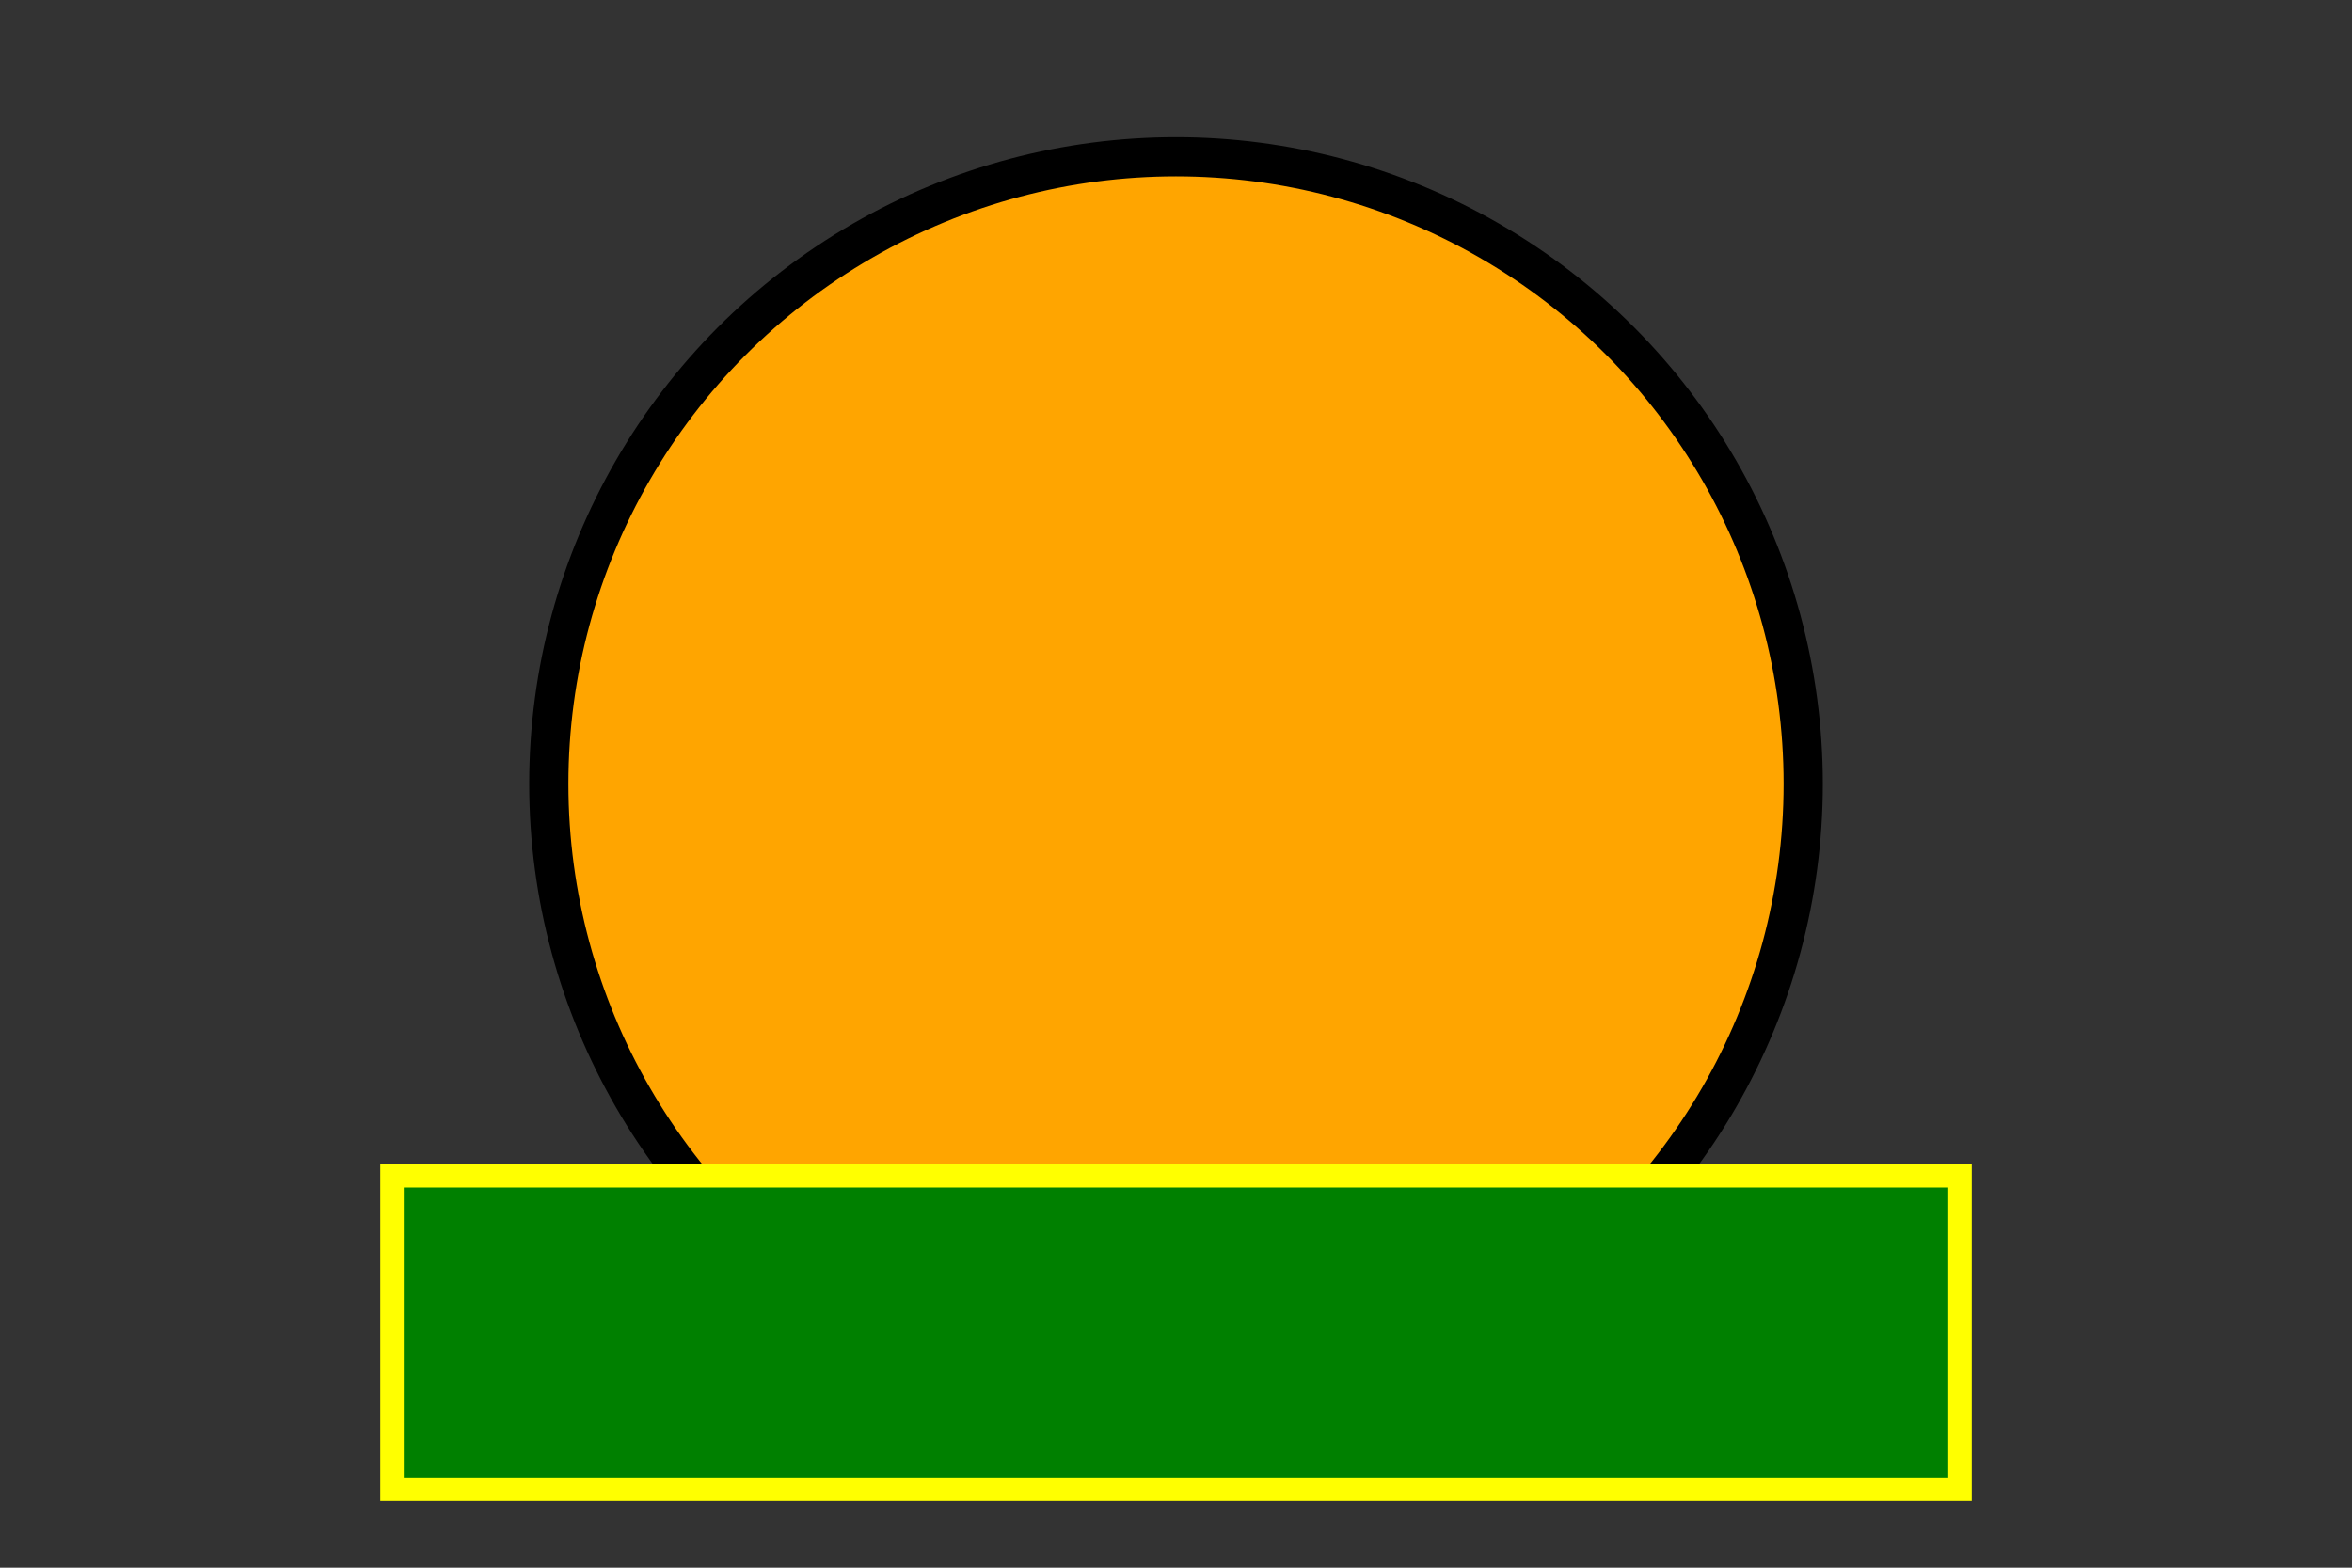 <svg xmlns="http://www.w3.org/2000/svg" width="300" height="200">
  <rect width="100%" height="100%" fill="#333333" stroke="none"/>
  <circle cx="150" cy="100" r="80" fill="orange" stroke="black" stroke-width="5" />
  <rect x="50" y="150" width="200" height="40" fill="green" stroke="yellow" stroke-width="3" />
</svg>